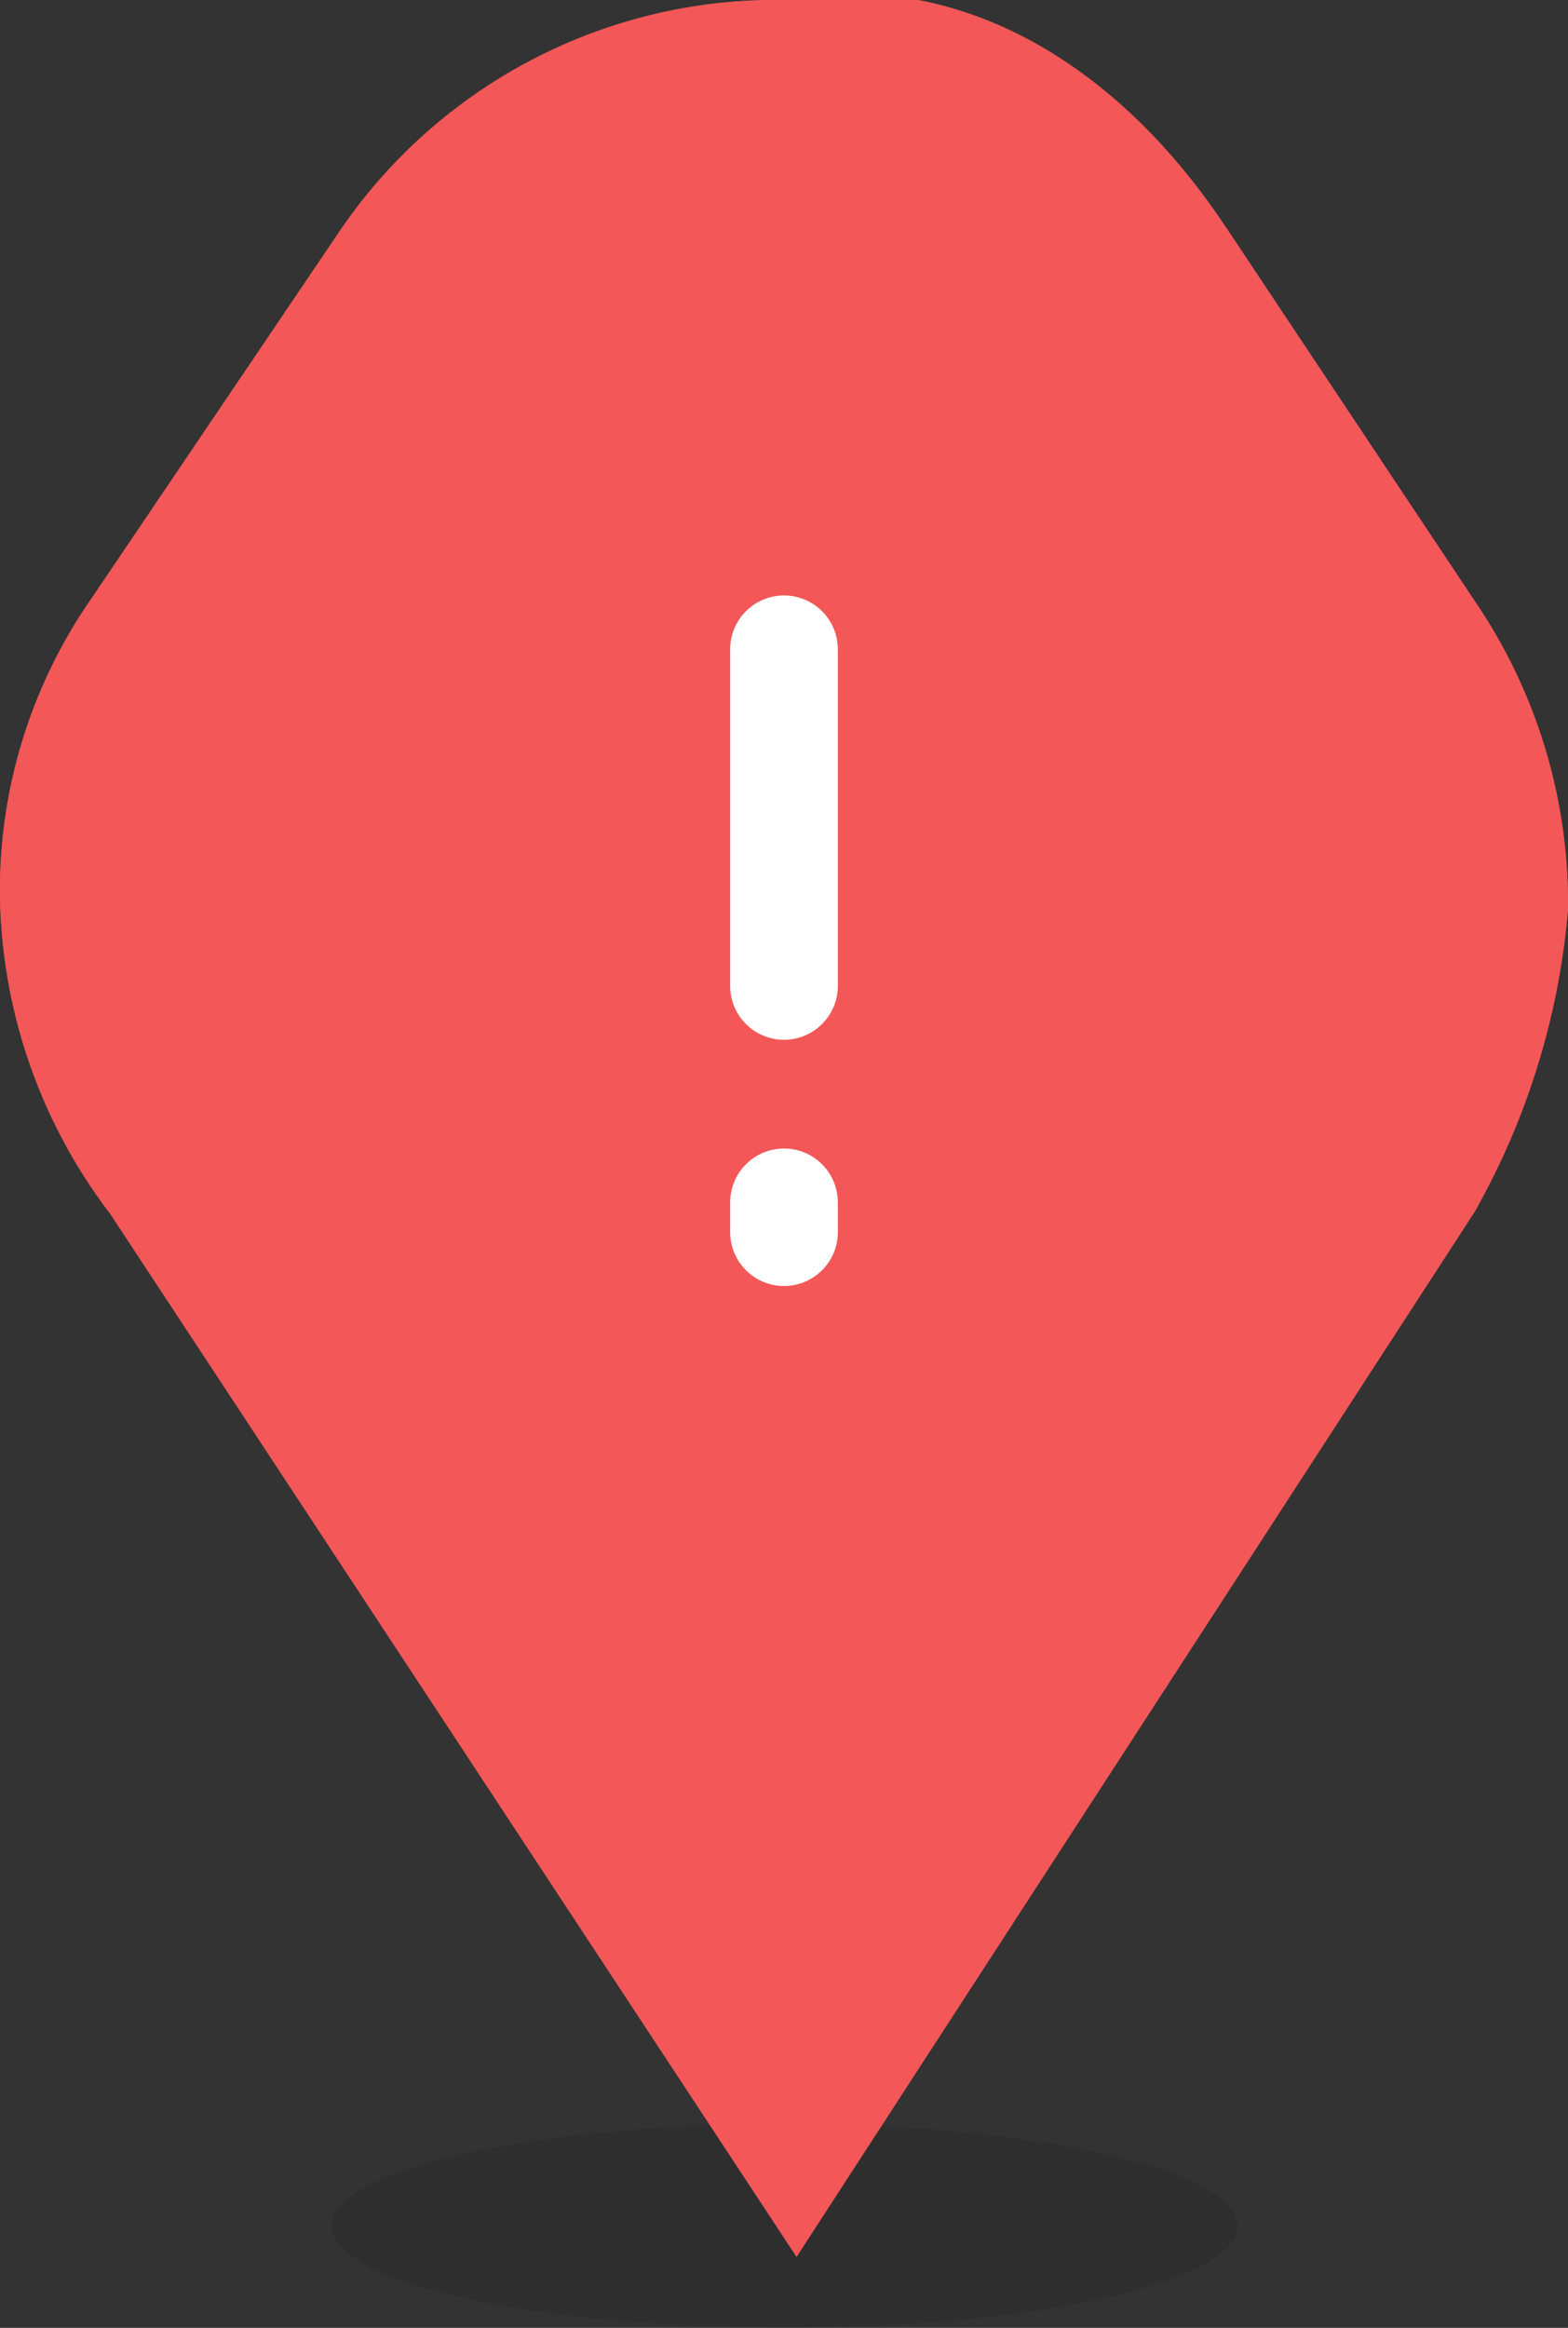 <svg xmlns="http://www.w3.org/2000/svg" viewBox="0 0 30 44.53"><rect x="0" y="0" width="30" height="44.53" fill="#333333" stroke="none"/><defs><style>.cls-1{opacity:0.1;}.cls-2{fill:#f35757;}.cls-3{fill:#ffffff; stroke:#ffffff;stroke-linecap:round;stroke-miterlimit:10;stroke-width:2.06px;}</style></defs><title>pin-default</title><g id="Layer_2" data-name="Layer 2"><g id="Layer_1-2" data-name="Layer 1"><ellipse class="cls-1" cx="15.01" cy="42.58" rx="8.67" ry="1.95"/><path class="cls-2" d="M15.24,43.17,2.11,23.22A10.28,10.28,0,0,1,0,17.17a9.78,9.78,0,0,1,1.77-5.75l4.73-7A10.09,10.09,0,0,1,15,0a10.09,15.09,0,0,1,8.49,4.4l4.72,7.09A10.27,10.27,0,0,1,30,17.39a14.16,14.16,0,0,1-1.72,5.67l-.06.11ZM15,2.74A7.38,7.38,0,0,0,8.77"/><path class="cls-2" d="M15.24,43.17,2.11,23.22A10.28,10.28,0,0,1,0,17.17a9.78,9.78,0,0,1,1.77-5.75l4.73-7A10.09,10.09,0,0,1,15,0a10.09,10.09,0,0,1,8.49,4.4l4.72,7.09A10.27,10.27,0,0,1,30,17.39a14.16,14.16,0,0,1-1.72,5.67l-.06.11ZM15,2.74A7.38,7.38,0,0,0,8.77,5.91l-4.71,7a7.05,7.05,0,0,0-1.31,4.24,7.63,7.63,0,0,0,1.66,4.55L15.22,38.15,25.88,21.72a11.58,11.58,0,0,0,1.38-4.33A7.46,7.46,0,0,0,25.92,13l-4.7-7.07A7.38,7.38,0,0,0,15,2.74Z"/><line class="cls-3" x1="15" y1="12.42" x2="15" y2="18.86"/><line class="cls-3" x1="15" y1="23" x2="15" y2="23.57"/></g></g></svg>
